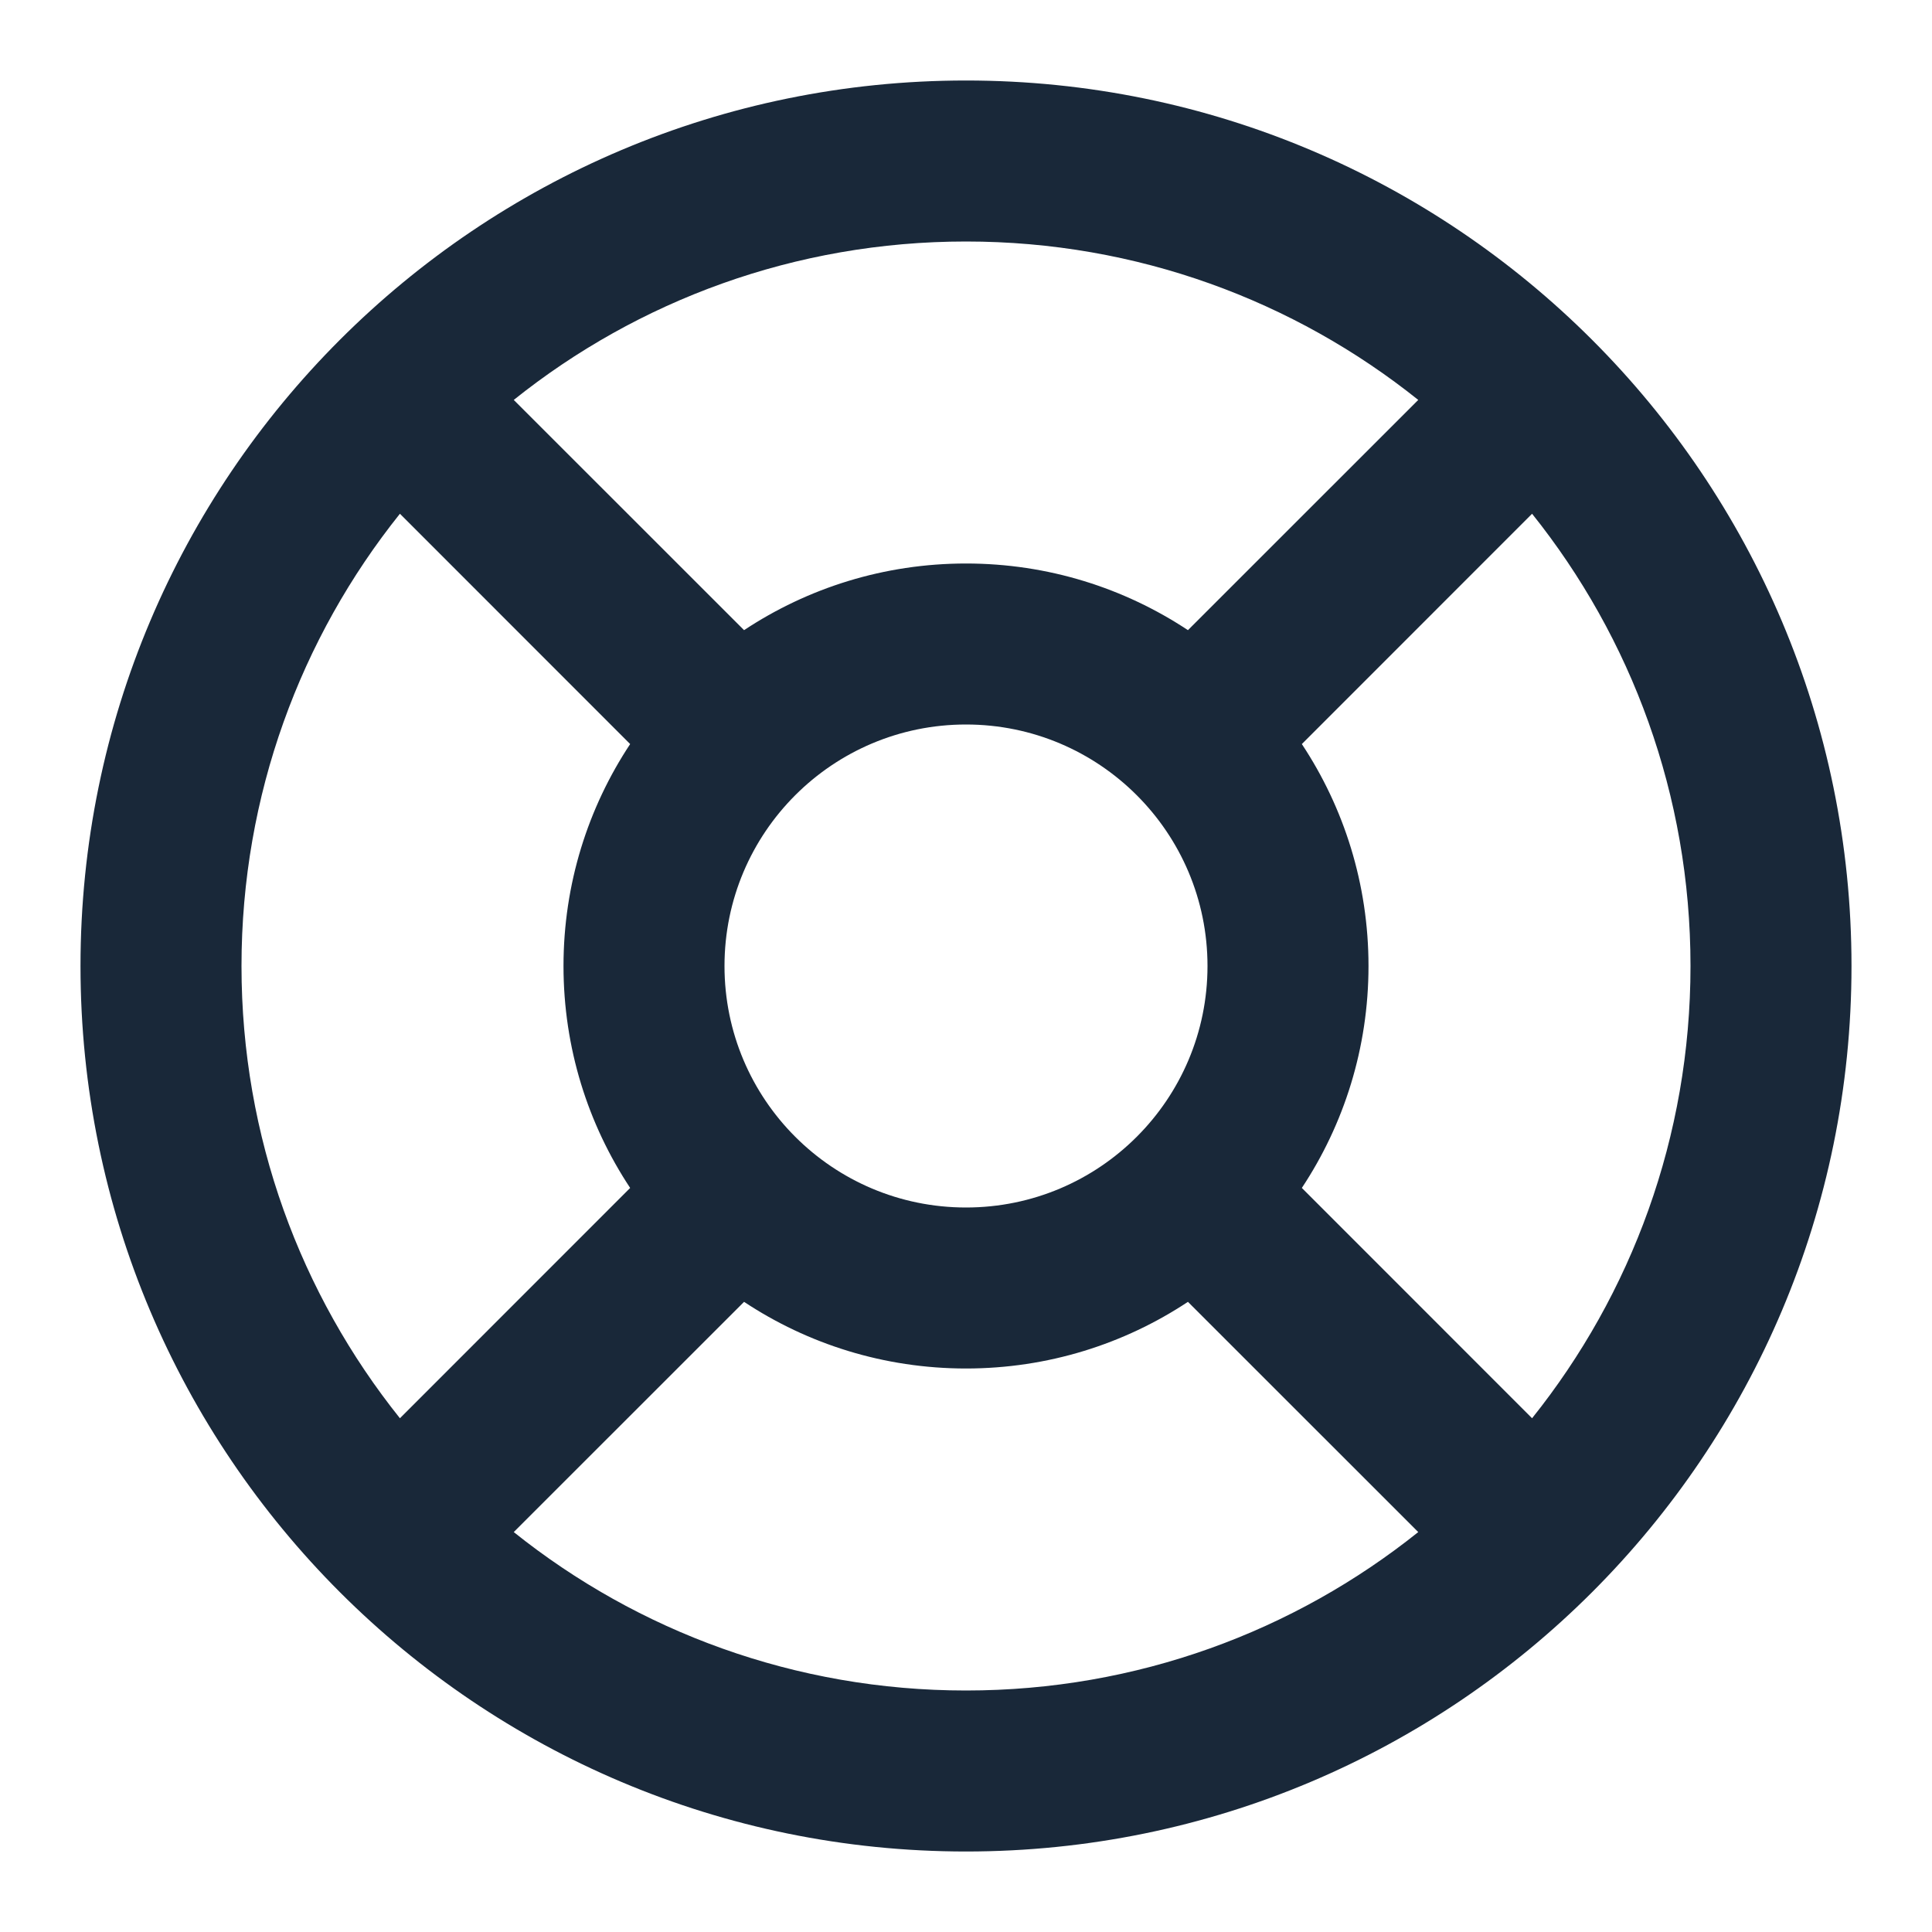 <svg width="24" height="24" viewBox="0 0 24 24" fill="none" xmlns="http://www.w3.org/2000/svg">
<path fill-rule="evenodd" clip-rule="evenodd" d="M1 12C1 5.925 5.925 1 12 1C18.075 1 23 5.925 23 12C23 18.075 18.075 23 12 23C5.925 23 1 18.075 1 12ZM4.968 6.382C3.736 7.922 3 9.875 3 12C3 14.125 3.736 16.078 4.968 17.618L7.828 14.757C7.305 13.967 7 13.019 7 12C7 10.981 7.305 10.033 7.828 9.243L4.968 6.382ZM9.243 16.172L6.382 19.032C7.922 20.264 9.875 21 12 21C14.125 21 16.078 20.264 17.618 19.032L14.757 16.172C13.967 16.695 13.019 17 12 17C10.981 17 10.033 16.695 9.243 16.172ZM21 12C21 14.125 20.264 16.078 19.032 17.618L16.172 14.757C16.695 13.967 17 13.019 17 12C17 10.981 16.695 10.033 16.172 9.243L19.032 6.382C20.264 7.922 21 9.875 21 12ZM17.618 4.968L14.757 7.828C13.967 7.305 13.019 7 12 7C10.981 7 10.033 7.305 9.243 7.828L6.382 4.968C7.922 3.736 9.875 3 12 3C14.125 3 16.078 3.736 17.618 4.968ZM12 9C10.343 9 9 10.343 9 12C9 13.657 10.343 15 12 15C13.657 15 15 13.657 15 12C15 10.343 13.657 9 12 9Z" fill="#192839"/>
</svg>

